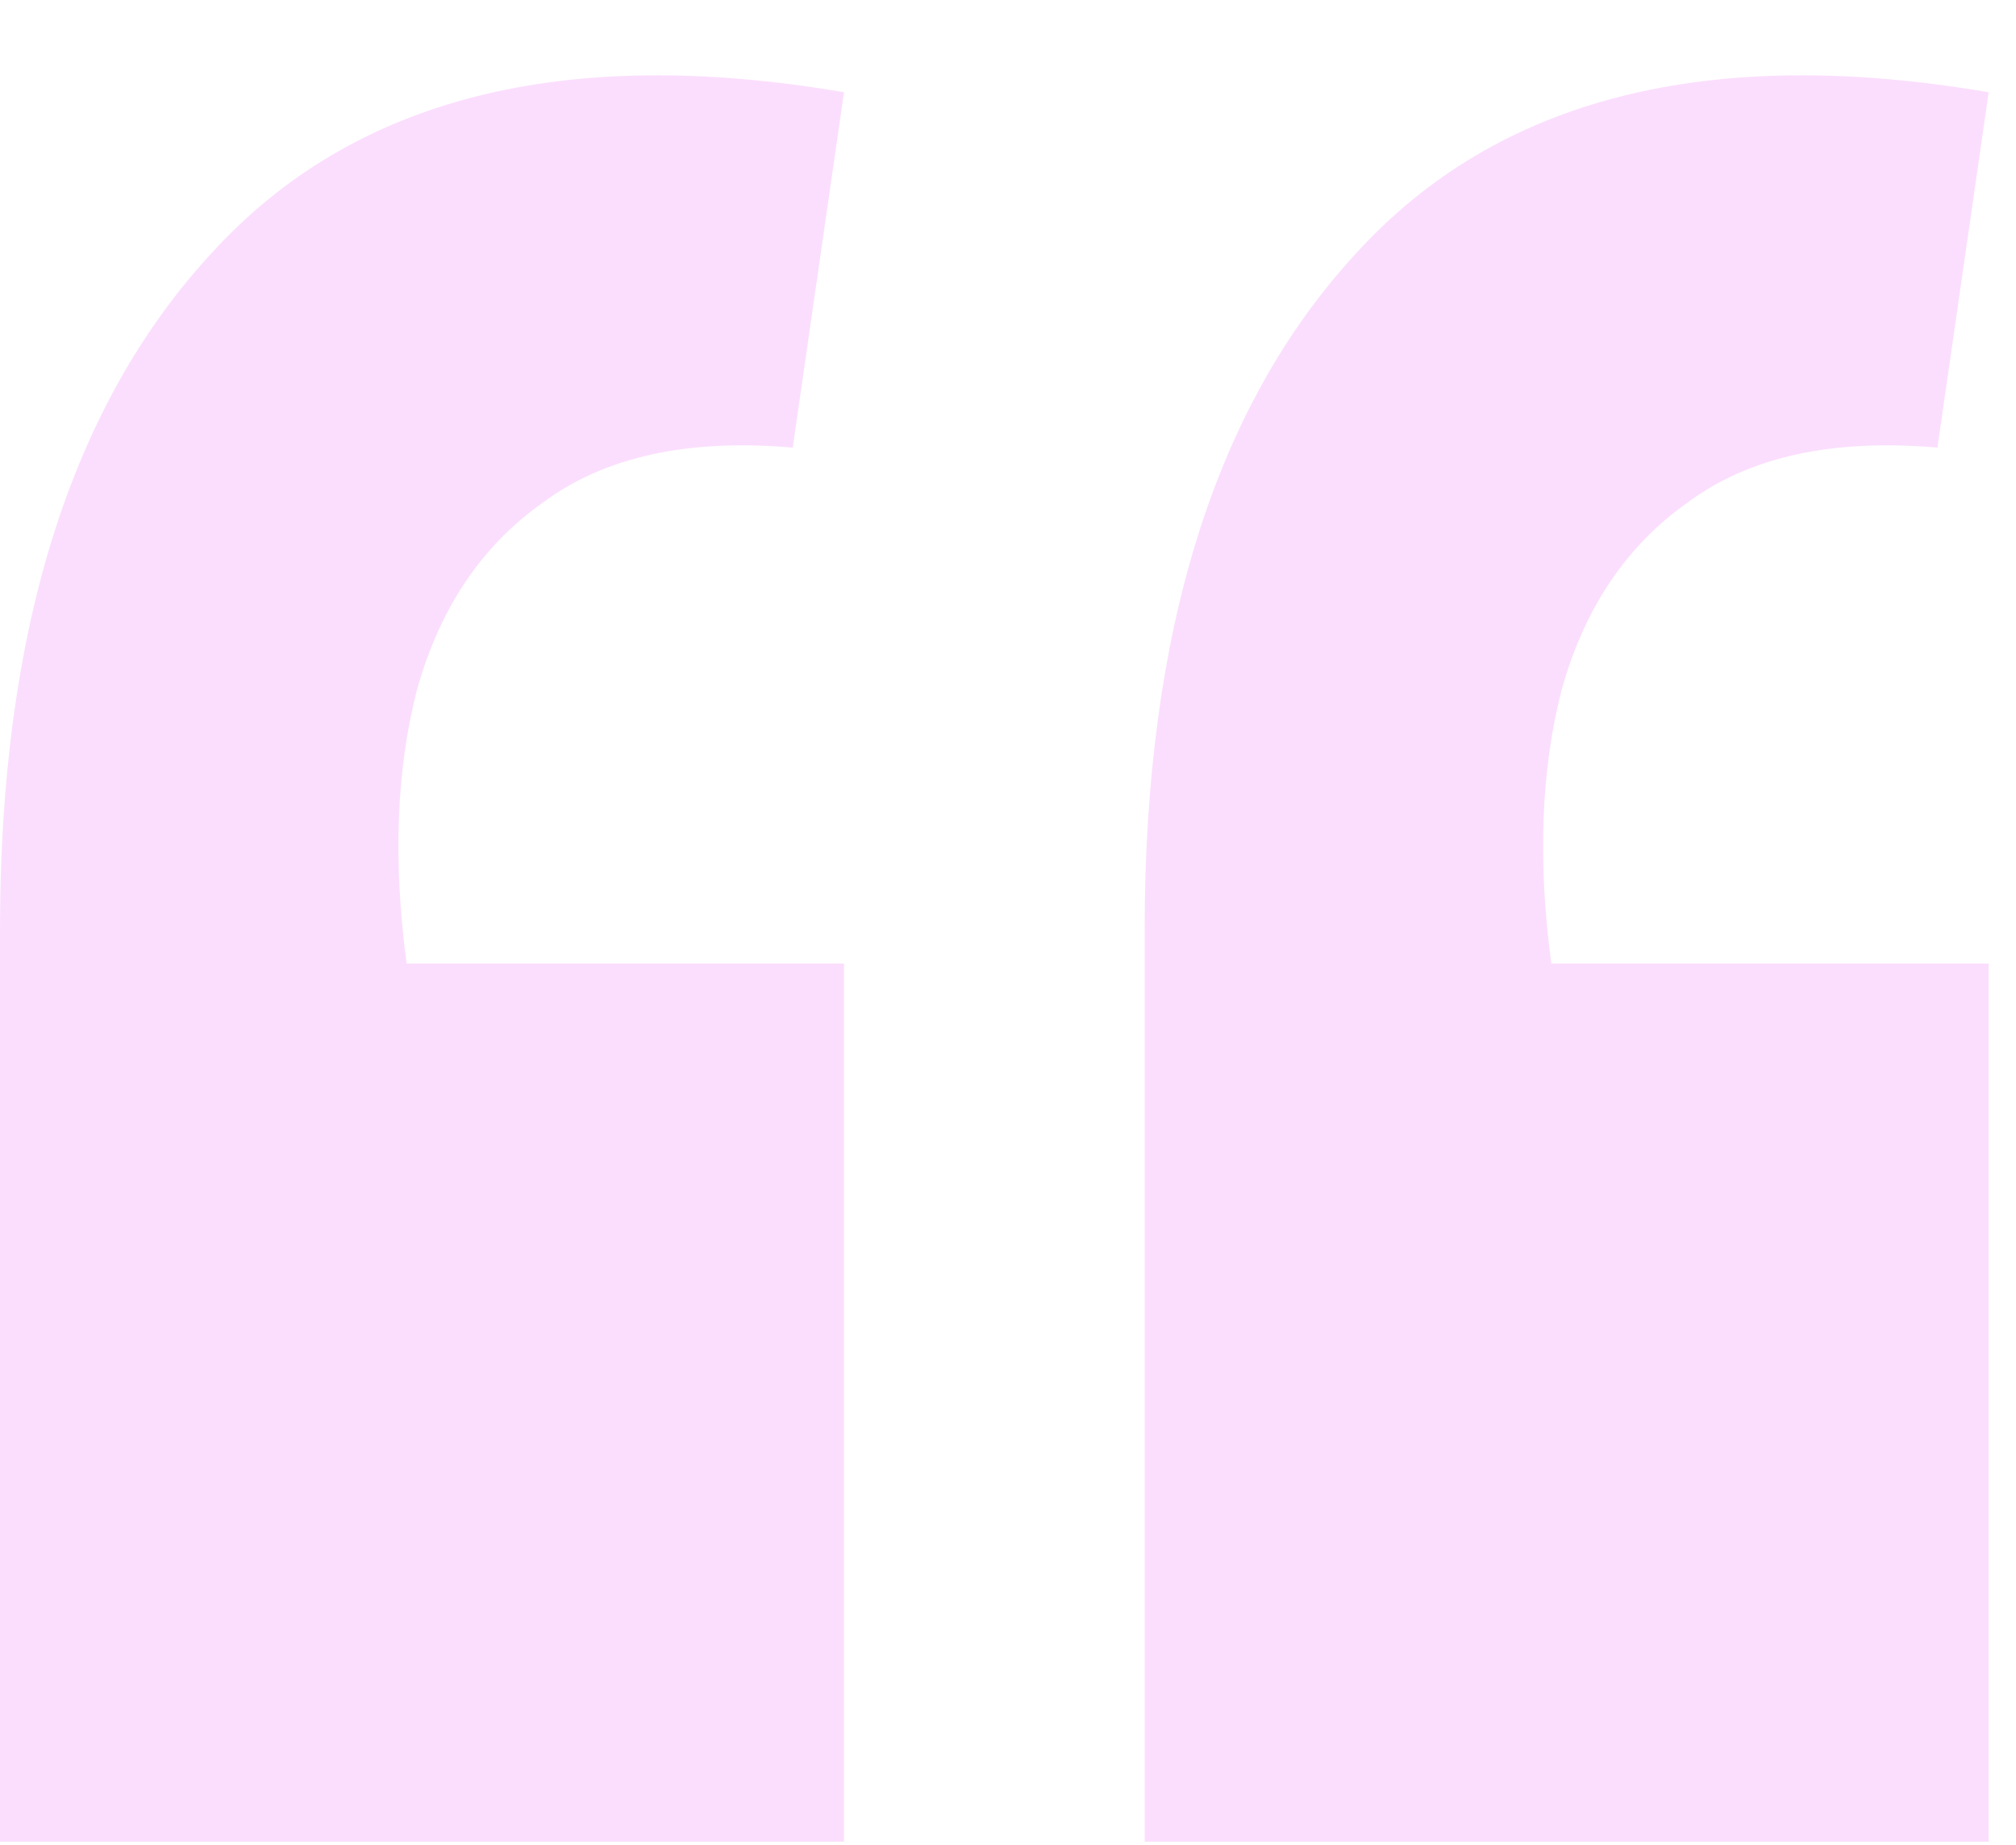 <svg width="59" height="54" viewBox="0 0 59 54" fill="none" xmlns="http://www.w3.org/2000/svg">
<path opacity="0.5" d="M58.2 2.7L56.7 13.1C53.633 12.833 51.2 13.367 49.4 14.7C47.6 15.967 46.367 17.8 45.7 20.2C45.1 22.533 45 25.2 45.4 28.2H58.2V53.9H33.5V27.2C33.5 18.467 35.567 11.867 39.7 7.4C43.833 2.867 50 1.3 58.2 2.7ZM24.7 2.7L23.2 13.1C20.133 12.833 17.7 13.367 15.9 14.7C14.1 15.967 12.867 17.8 12.2 20.2C11.6 22.533 11.5 25.2 11.9 28.2H24.7V53.9H1.13249e-06V27.2C1.13249e-06 18.467 2.067 11.867 6.2 7.4C10.333 2.867 16.5 1.3 24.7 2.7Z" fill="#F9BFFC"/>
</svg>
